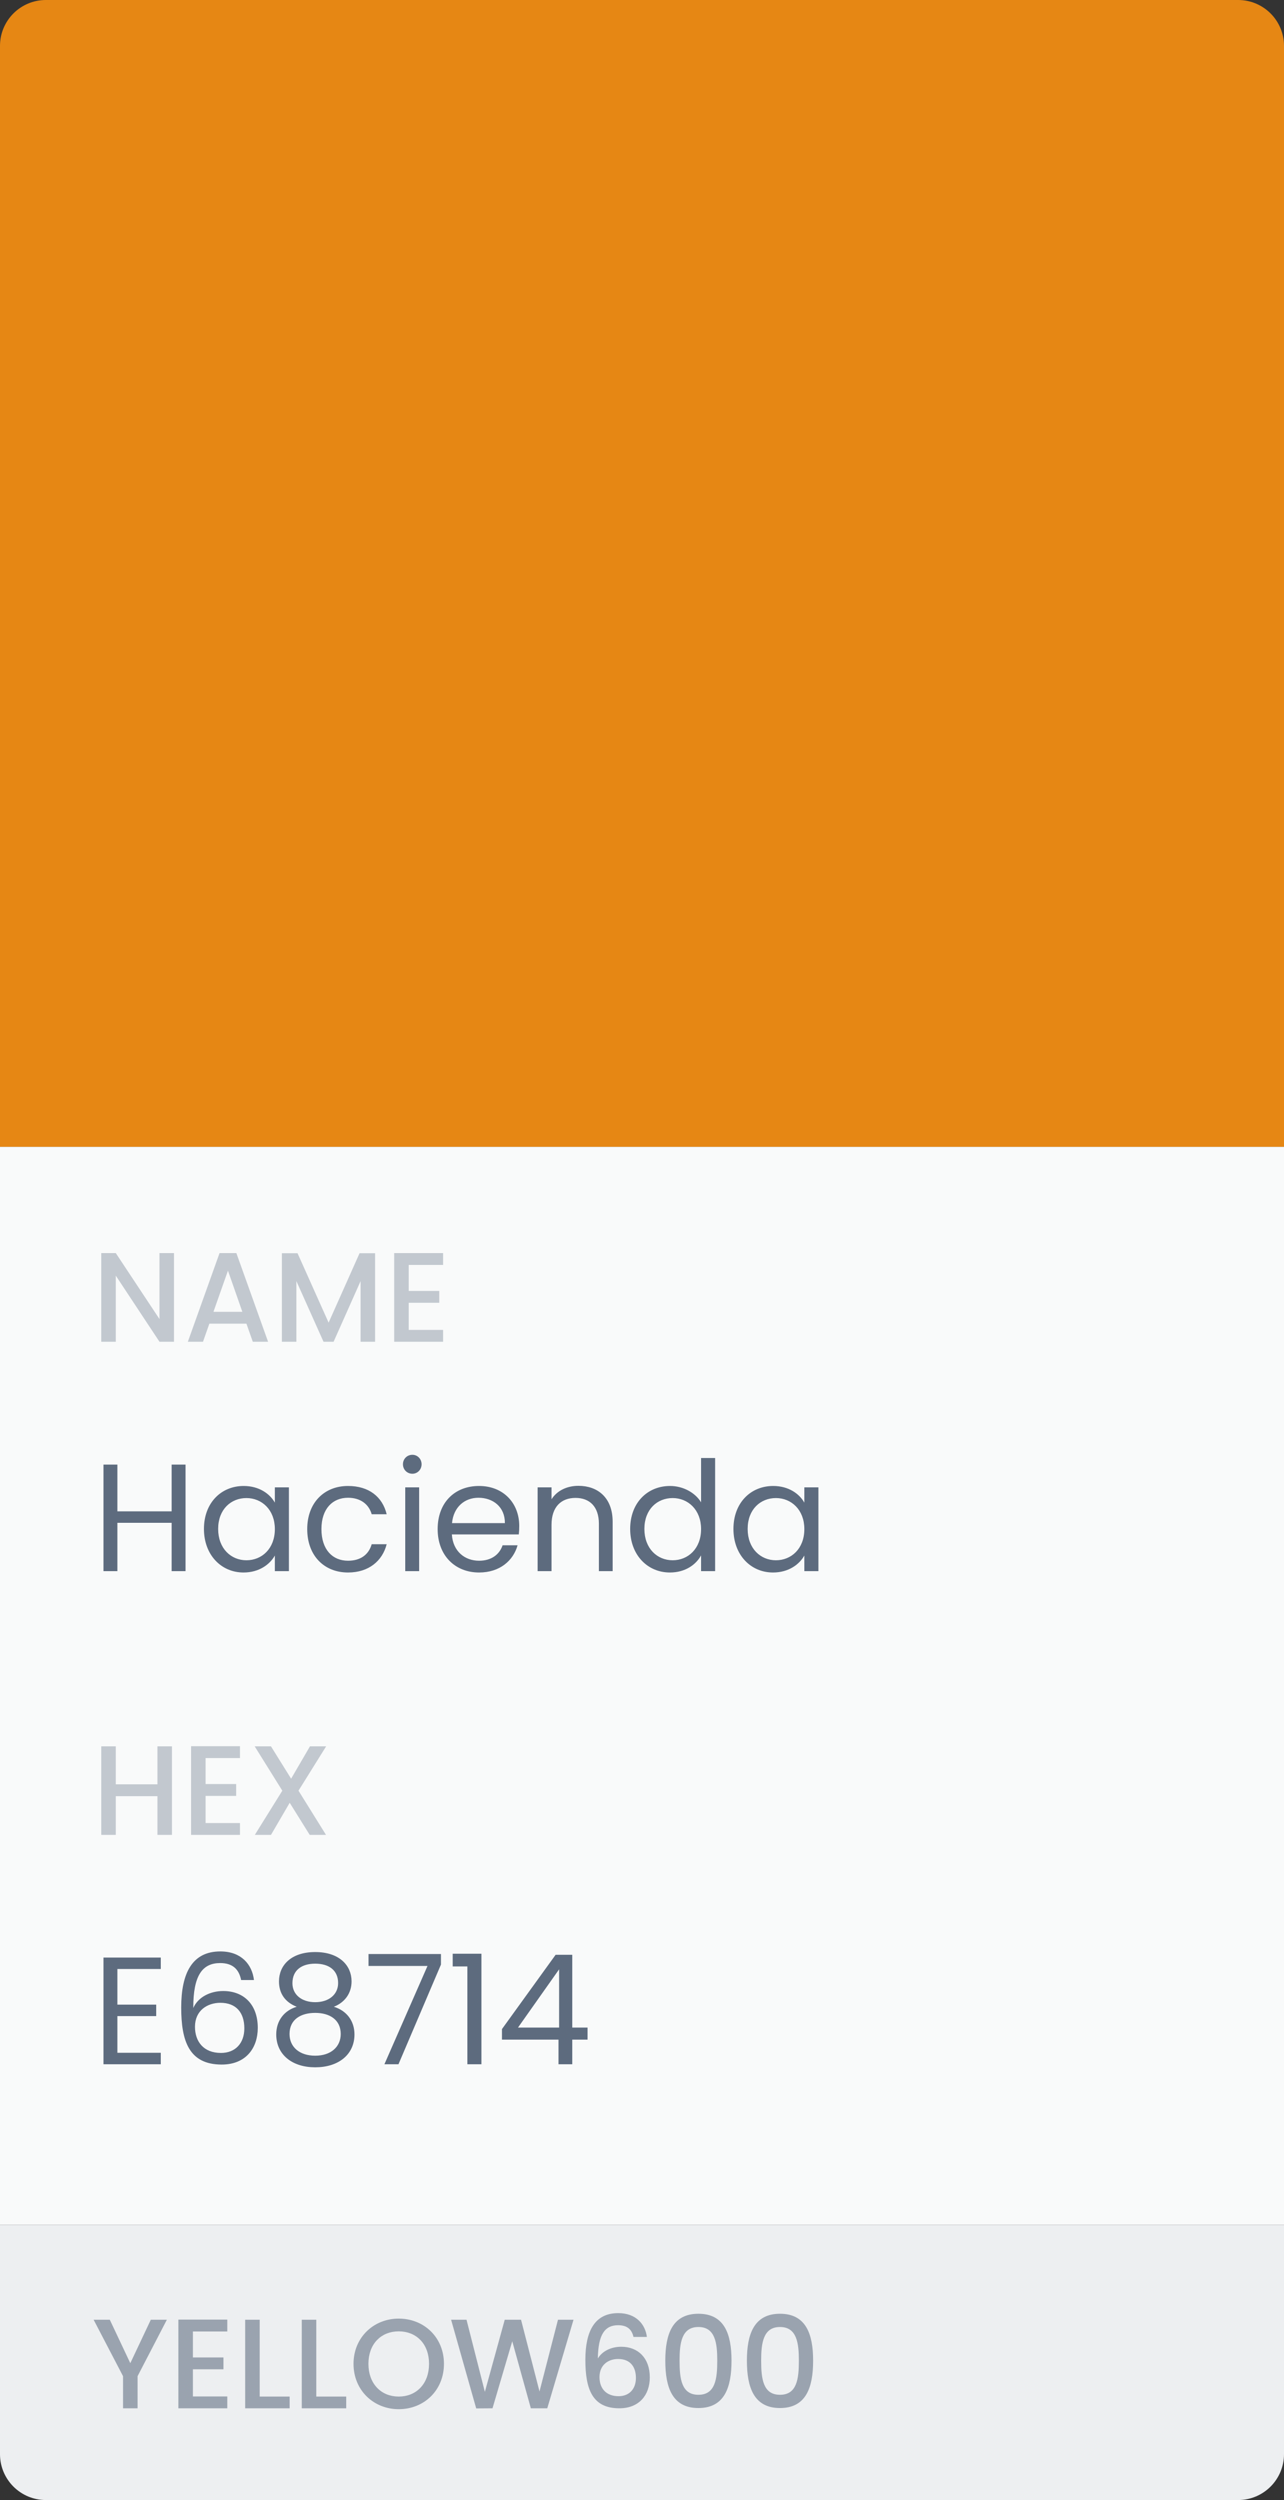 <svg width="112" height="218" viewBox="0 0 112 218" fill="none" xmlns="http://www.w3.org/2000/svg">
<rect x="0" y="0" width="112" height="218" fill="#333333" stroke="none"/>
<rect y="100" width="112" height="94" fill="#F9FAFA"/>
<path d="M0 4C0 1.791 1.791 0 4 0H108C110.209 0 112 1.791 112 4V100H0V4Z" fill="#E68714"/>
<path d="M13.911 109.267V115.022L10.1 109.267H8.833V117H10.1V111.234L13.911 117H15.177V109.267H13.911ZM22.051 117H23.384L20.618 109.267H19.151L16.385 117H17.707L18.262 115.422H21.495L22.051 117ZM21.14 114.389H18.618L19.884 110.801L21.14 114.389ZM24.587 117H25.853V111.712L28.22 117H29.098L31.453 111.712V117H32.719V109.279H31.364L28.664 115.333L25.953 109.279H24.587V117ZM38.65 109.267H34.384V117H38.65V115.967H35.651V113.6H38.317V112.567H35.651V110.301H38.65V109.267Z" fill="#C2C8CF"/>
<path d="M14.972 137H16.185V127.709H14.972V131.788H10.239V127.709H9.026V137H10.239V132.788H14.972V137ZM17.79 133.321C17.79 135.587 19.296 137.12 21.242 137.12C22.588 137.12 23.535 136.427 23.975 135.64V137H25.201V129.695H23.975V131.028C23.548 130.268 22.615 129.575 21.255 129.575C19.296 129.575 17.79 131.041 17.79 133.321ZM23.975 133.334C23.975 135.054 22.828 136.054 21.495 136.054C20.162 136.054 19.029 135.04 19.029 133.321C19.029 131.601 20.162 130.628 21.495 130.628C22.828 130.628 23.975 131.641 23.975 133.334ZM26.798 133.334C26.798 135.654 28.277 137.12 30.357 137.12C32.17 137.12 33.356 136.107 33.729 134.654H32.423C32.157 135.574 31.437 136.094 30.357 136.094C29.024 136.094 28.038 135.147 28.038 133.334C28.038 131.548 29.024 130.602 30.357 130.602C31.437 130.602 32.17 131.161 32.423 132.041H33.729C33.356 130.508 32.17 129.575 30.357 129.575C28.277 129.575 26.798 131.041 26.798 133.334ZM35.348 137H36.561V129.695H35.348V137ZM35.974 128.509C36.414 128.509 36.774 128.149 36.774 127.682C36.774 127.216 36.414 126.856 35.974 126.856C35.508 126.856 35.148 127.216 35.148 127.682C35.148 128.149 35.508 128.509 35.974 128.509ZM41.734 130.602C42.987 130.602 44.054 131.388 44.04 132.814H39.428C39.562 131.388 40.548 130.602 41.734 130.602ZM45.147 134.747H43.84C43.574 135.534 42.881 136.094 41.788 136.094C40.548 136.094 39.508 135.28 39.415 133.801H45.253C45.28 133.548 45.293 133.334 45.293 133.068C45.293 131.068 43.907 129.575 41.788 129.575C39.655 129.575 38.175 131.028 38.175 133.334C38.175 135.654 39.708 137.12 41.788 137.12C43.6 137.12 44.773 136.08 45.147 134.747ZM52.24 137H53.44V132.694C53.44 130.602 52.147 129.562 50.454 129.562C49.467 129.562 48.587 129.975 48.108 130.735V129.695H46.895V137H48.108V132.961C48.108 131.388 48.961 130.615 50.2 130.615C51.427 130.615 52.24 131.375 52.24 132.868V137ZM54.968 133.321C54.968 135.587 56.474 137.12 58.434 137.12C59.767 137.12 60.713 136.44 61.153 135.627V137H62.379V127.136H61.153V131.001C60.646 130.162 59.593 129.575 58.447 129.575C56.474 129.575 54.968 131.041 54.968 133.321ZM61.153 133.334C61.153 135.054 60.007 136.054 58.674 136.054C57.341 136.054 56.208 135.04 56.208 133.321C56.208 131.601 57.341 130.628 58.674 130.628C60.007 130.628 61.153 131.641 61.153 133.334ZM63.976 133.321C63.976 135.587 65.482 137.12 67.428 137.12C68.775 137.12 69.721 136.427 70.161 135.64V137H71.388V129.695H70.161V131.028C69.735 130.268 68.802 129.575 67.442 129.575C65.482 129.575 63.976 131.041 63.976 133.321ZM70.161 133.334C70.161 135.054 69.015 136.054 67.682 136.054C66.349 136.054 65.216 135.04 65.216 133.321C65.216 131.601 66.349 130.628 67.682 130.628C69.015 130.628 70.161 131.641 70.161 133.334Z" fill="#5D6B7E"/>
<path d="M13.733 160H14.999V152.279H13.733V155.589H10.1V152.279H8.833V160H10.1V156.623H13.733V160ZM20.933 152.267H16.667V160H20.933V158.967H17.933V156.6H20.6V155.567H17.933V153.301H20.933V152.267ZM27.015 160H28.437L26.037 156.145L28.448 152.279H27.037L25.393 155.1L23.637 152.279H22.215L24.626 156.145L22.226 160H23.637L25.27 157.2L27.015 160Z" fill="#C2C8CF"/>
<path d="M14.025 170.696H9.026V180H14.025V179H10.239V175.801H13.625V174.801H10.239V171.695H14.025V170.696ZM22.152 172.655C21.992 171.309 21.059 170.162 19.22 170.162C16.78 170.162 15.807 172.029 15.807 175.055C15.807 177.974 16.487 180.027 19.34 180.027C21.446 180.027 22.486 178.587 22.486 176.827C22.486 174.801 21.273 173.615 19.473 173.615C18.327 173.615 17.274 174.148 16.86 175.095C16.847 172.229 17.674 171.176 19.206 171.176C20.299 171.176 20.846 171.722 21.033 172.655H22.152ZM19.22 174.641C20.606 174.641 21.313 175.508 21.313 176.867C21.313 178.174 20.526 179.014 19.273 179.014C17.753 179.014 17.007 178.014 17.007 176.734C17.007 175.295 18.113 174.641 19.22 174.641ZM25.882 174.988C24.802 175.308 24.096 176.188 24.096 177.401C24.096 179.147 25.468 180.267 27.495 180.267C29.534 180.267 30.92 179.147 30.92 177.401C30.92 176.201 30.214 175.321 29.121 174.988C30.067 174.615 30.667 173.815 30.667 172.775C30.667 171.375 29.587 170.216 27.495 170.216C25.402 170.216 24.335 171.362 24.335 172.775C24.335 173.855 24.895 174.601 25.882 174.988ZM27.495 174.588C26.322 174.588 25.508 173.935 25.508 172.935C25.508 171.802 26.308 171.229 27.495 171.229C28.708 171.229 29.494 171.815 29.494 172.922C29.494 173.922 28.681 174.588 27.495 174.588ZM27.495 175.521C28.761 175.521 29.721 176.121 29.721 177.361C29.721 178.48 28.868 179.254 27.495 179.254C26.122 179.254 25.255 178.494 25.255 177.361C25.255 176.081 26.255 175.521 27.495 175.521ZM32.145 170.389V171.429H37.29L33.531 180H34.758L38.463 171.309V170.389H32.145ZM40.768 180H41.994V170.362H39.488V171.469H40.768V180ZM48.717 180H49.917V177.854H51.25V176.801H49.917V170.456H48.464L43.785 176.934V177.854H48.717V180ZM45.184 176.801L48.77 171.722V176.801H45.184Z" fill="#5D6B7E"/>
<path d="M0 194H112V214C112 216.209 110.209 218 108 218H4C1.791 218 0 216.209 0 214V194Z" fill="#EDEFF1"/>
<path d="M10.733 207.2V210H12V207.2L14.555 202.279H13.155L11.366 206.067L9.578 202.279H8.167L10.733 207.2ZM19.826 202.267H15.56V210H19.826V208.967H16.826V206.6H19.493V205.567H16.826V203.301H19.826V202.267ZM21.386 202.279V210H25.264V208.978H22.653V202.279H21.386ZM26.323 202.279V210H30.2V208.978H27.589V202.279H26.323ZM38.725 206.123C38.725 203.812 36.981 202.179 34.781 202.179C32.604 202.179 30.837 203.812 30.837 206.123C30.837 208.445 32.604 210.078 34.781 210.078C36.981 210.078 38.725 208.445 38.725 206.123ZM32.137 206.123C32.137 204.378 33.248 203.29 34.781 203.29C36.314 203.29 37.425 204.378 37.425 206.123C37.425 207.867 36.314 208.978 34.781 208.978C33.248 208.978 32.137 207.867 32.137 206.123ZM41.538 210.011L42.96 210L44.682 204.156L46.304 210H47.737L50.026 202.279H48.671L47.06 208.533L45.449 202.279H44.027L42.294 208.567L40.694 202.279H39.349L41.538 210.011ZM56.426 203.778C56.292 202.701 55.504 201.701 53.926 201.701C51.904 201.701 51.06 203.234 51.06 205.767C51.06 208.345 51.671 210 54.026 210C55.759 210 56.681 208.833 56.681 207.3C56.681 205.612 55.648 204.634 54.193 204.634C53.348 204.634 52.548 204.989 52.148 205.656C52.182 203.534 52.771 202.756 53.915 202.756C54.715 202.756 55.104 203.123 55.259 203.778H56.426ZM53.915 205.7C54.981 205.7 55.47 206.389 55.47 207.356C55.47 208.311 54.893 208.945 53.959 208.945C52.882 208.945 52.293 208.278 52.293 207.278C52.293 206.2 53.082 205.7 53.915 205.7ZM58.032 205.845C58.032 208.2 58.654 209.978 60.921 209.978C63.187 209.978 63.809 208.2 63.809 205.845C63.809 203.534 63.187 201.756 60.921 201.756C58.654 201.756 58.032 203.534 58.032 205.845ZM62.565 205.845C62.565 207.434 62.399 208.822 60.921 208.822C59.443 208.822 59.277 207.434 59.277 205.845C59.277 204.334 59.443 202.912 60.921 202.912C62.399 202.912 62.565 204.334 62.565 205.845ZM65.15 205.845C65.15 208.2 65.772 209.978 68.038 209.978C70.305 209.978 70.927 208.2 70.927 205.845C70.927 203.534 70.305 201.756 68.038 201.756C65.772 201.756 65.15 203.534 65.15 205.845ZM69.683 205.845C69.683 207.434 69.516 208.822 68.038 208.822C66.561 208.822 66.394 207.434 66.394 205.845C66.394 204.334 66.561 202.912 68.038 202.912C69.516 202.912 69.683 204.334 69.683 205.845Z" fill="#9AA3AF"/>
</svg>
